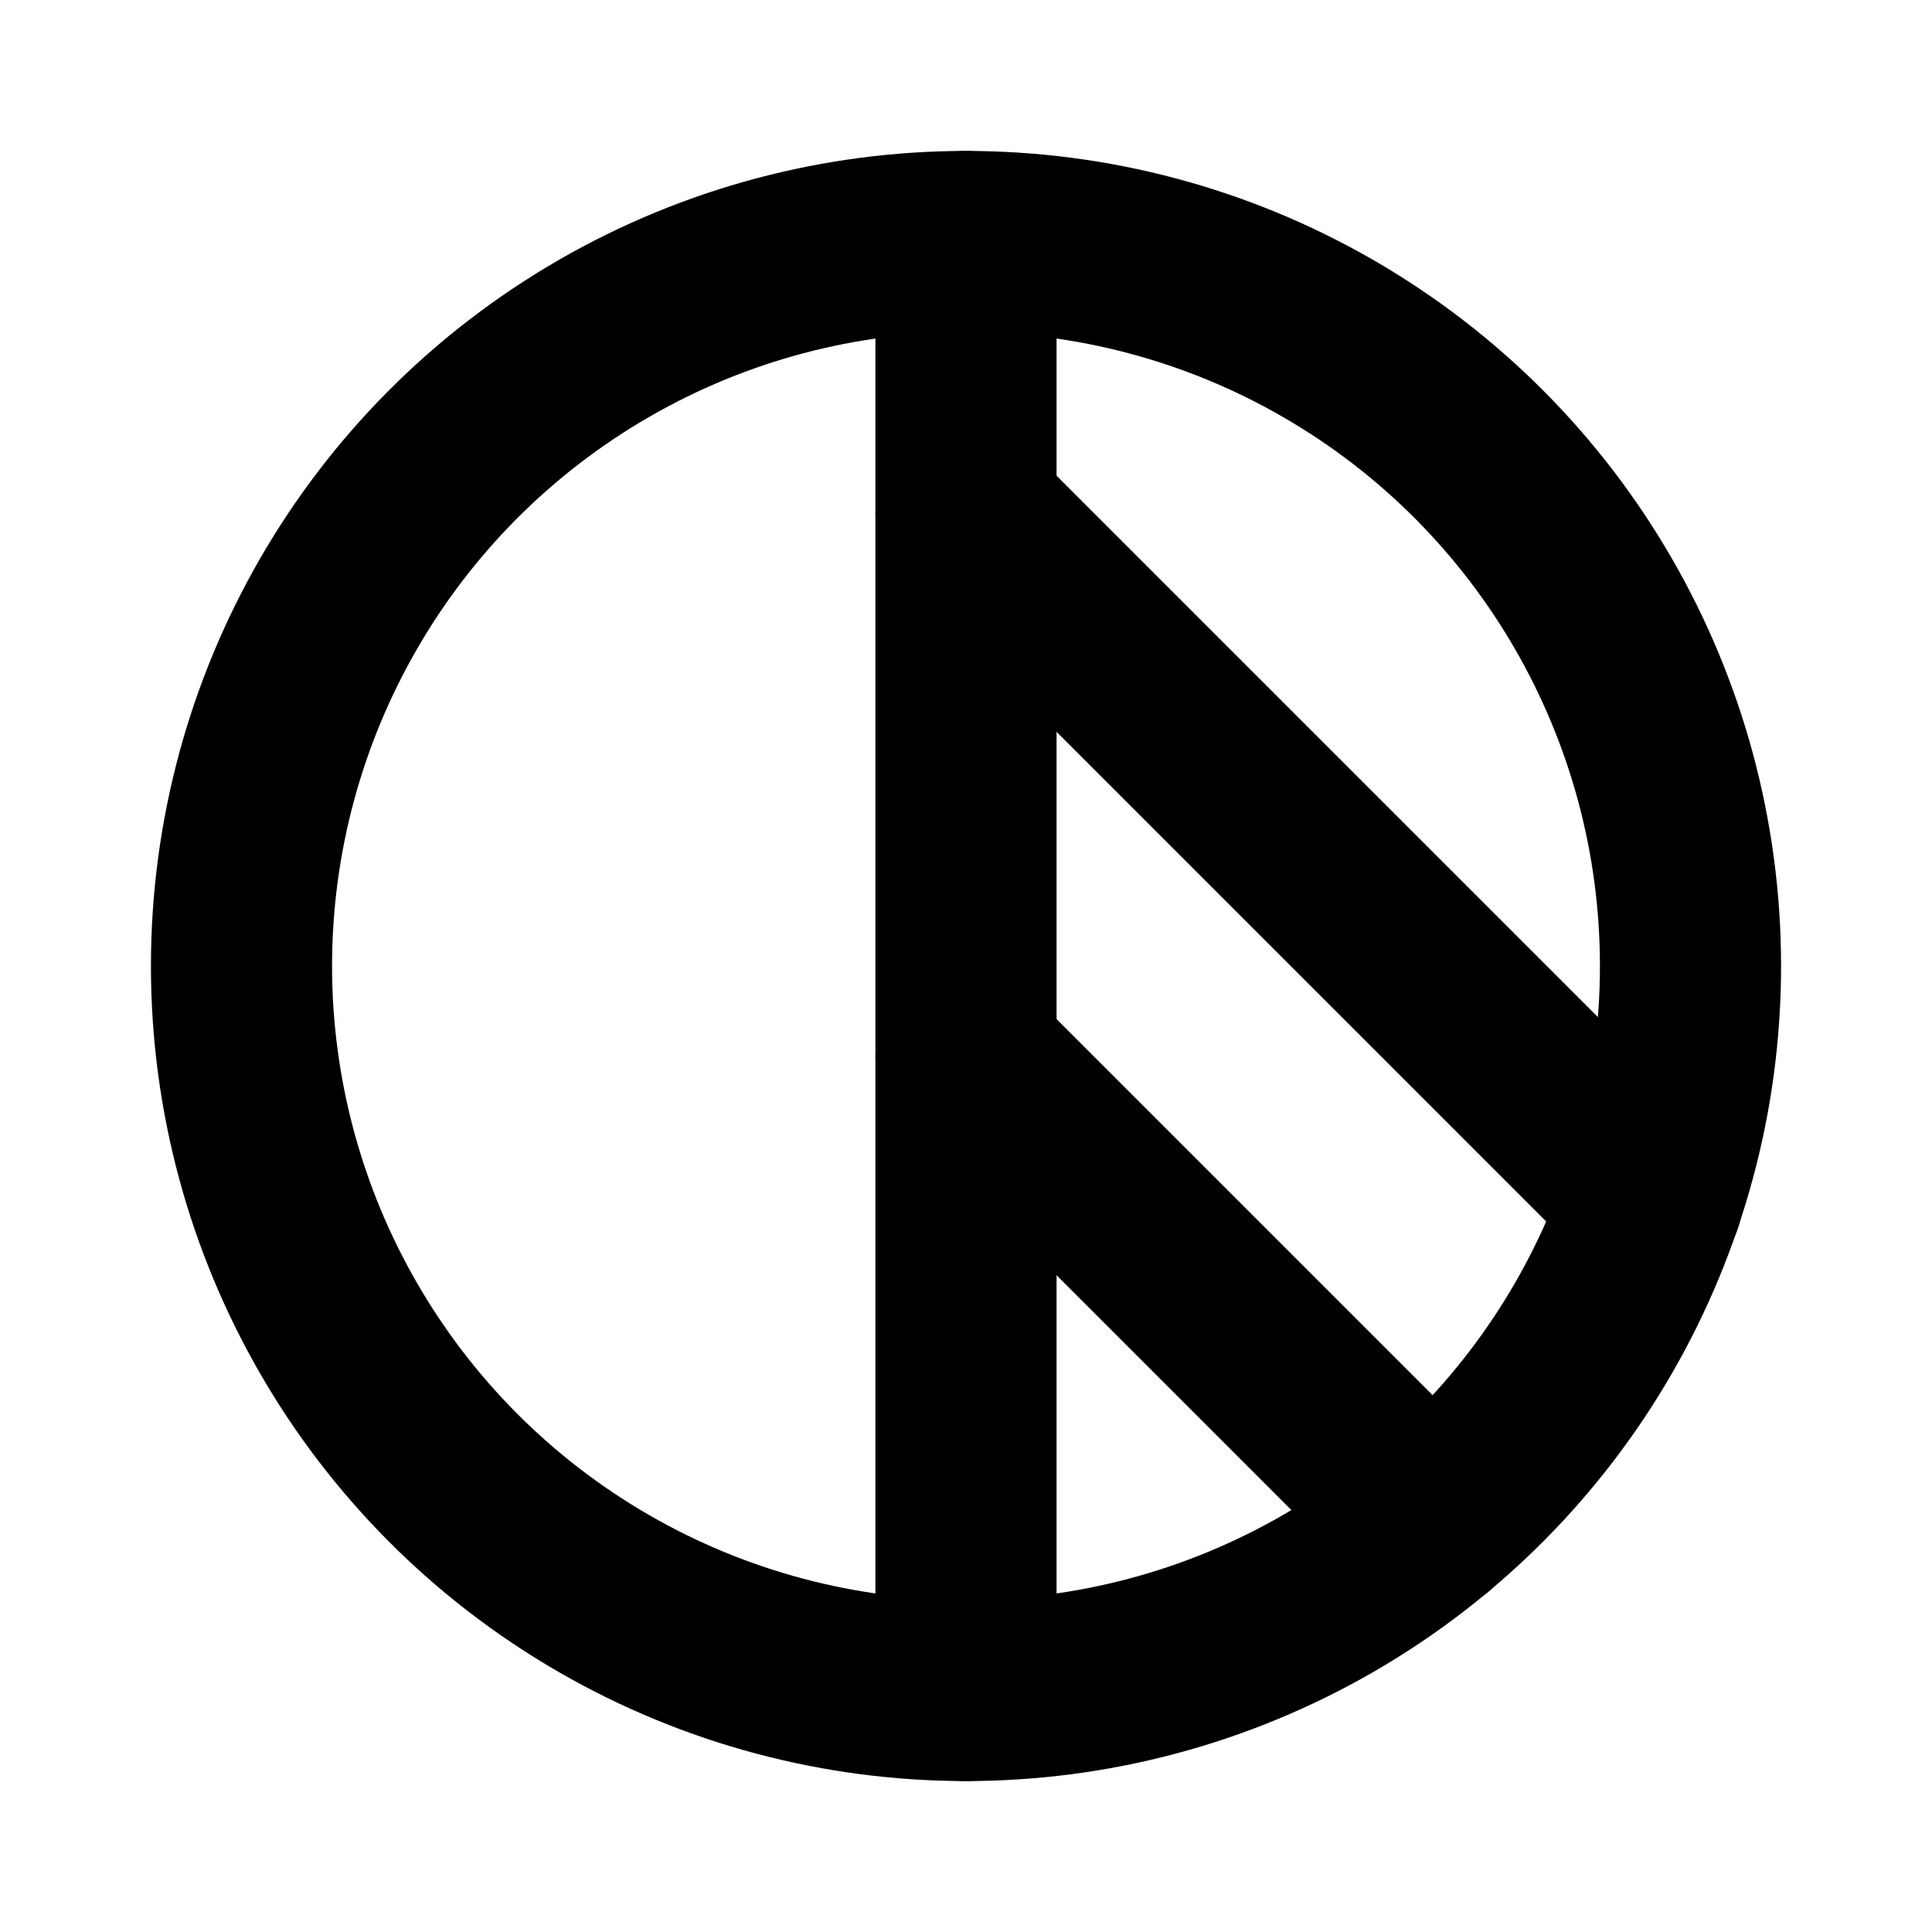<svg id="Raw" xmlns="http://www.w3.org/2000/svg" viewBox="0 0 256 256">
  <rect width="256" height="256" fill="none"/>
  <circle cx="128" cy="128" r="96" fill="none" stroke="#000" stroke-linecap="round" stroke-linejoin="round" stroke-width="24"/>
  <line x1="128" y1="32" x2="128" y2="224" fill="none" stroke="#000" stroke-linecap="round" stroke-linejoin="round" stroke-width="24"/>
  <line x1="128" y1="68.006" x2="218.912" y2="158.918" fill="none" stroke="#000" stroke-linecap="round" stroke-linejoin="round" stroke-width="24"/>
  <line x1="128" y1="140.006" x2="189.614" y2="201.62" fill="none" stroke="#000" stroke-linecap="round" stroke-linejoin="round" stroke-width="24"/>
</svg>
